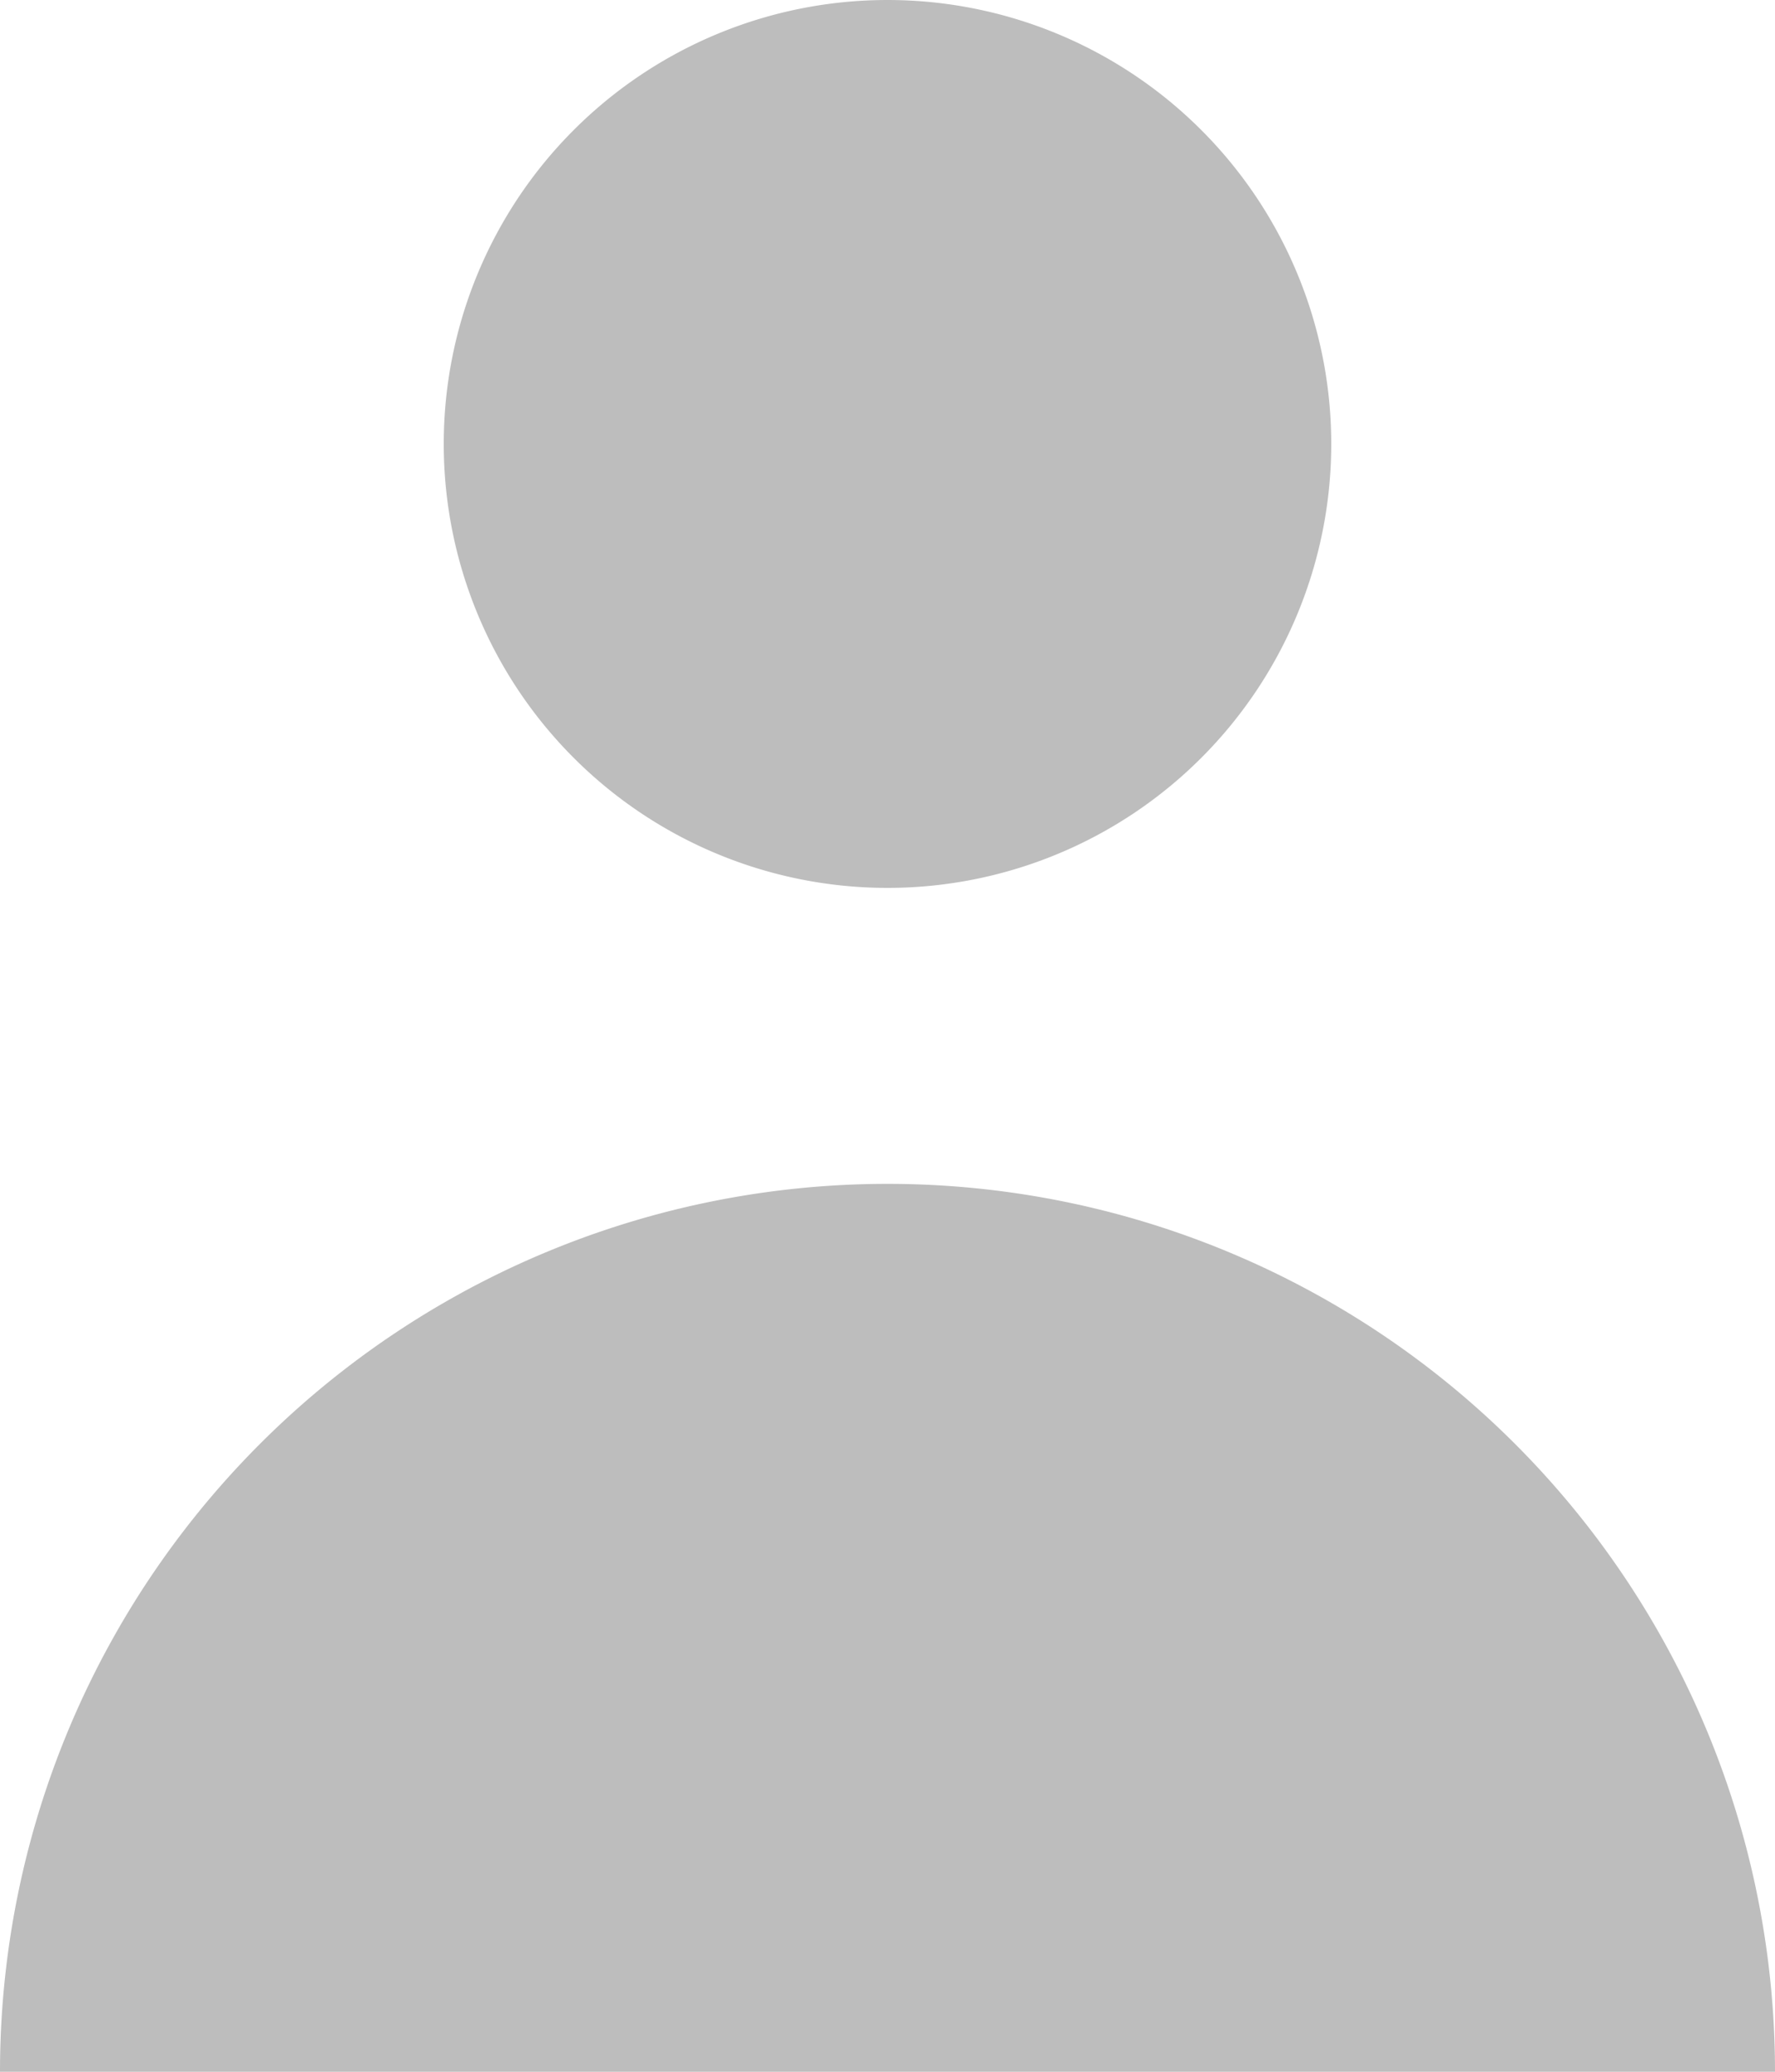 <svg width="12" height="14"  viebox="0 0 12 14" fill="none" xmlns="http://www.w3.org/2000/svg"><path fill-rule="evenodd" clip-rule="evenodd" d="M6 6a3 3 0 1 0 0-6 3 3 0 0 0 0 6Zm0 2a6 6 0 0 0-6 6h12a6 6 0 0 0-6-6Z" fill="#BDBDBD"/></svg>
